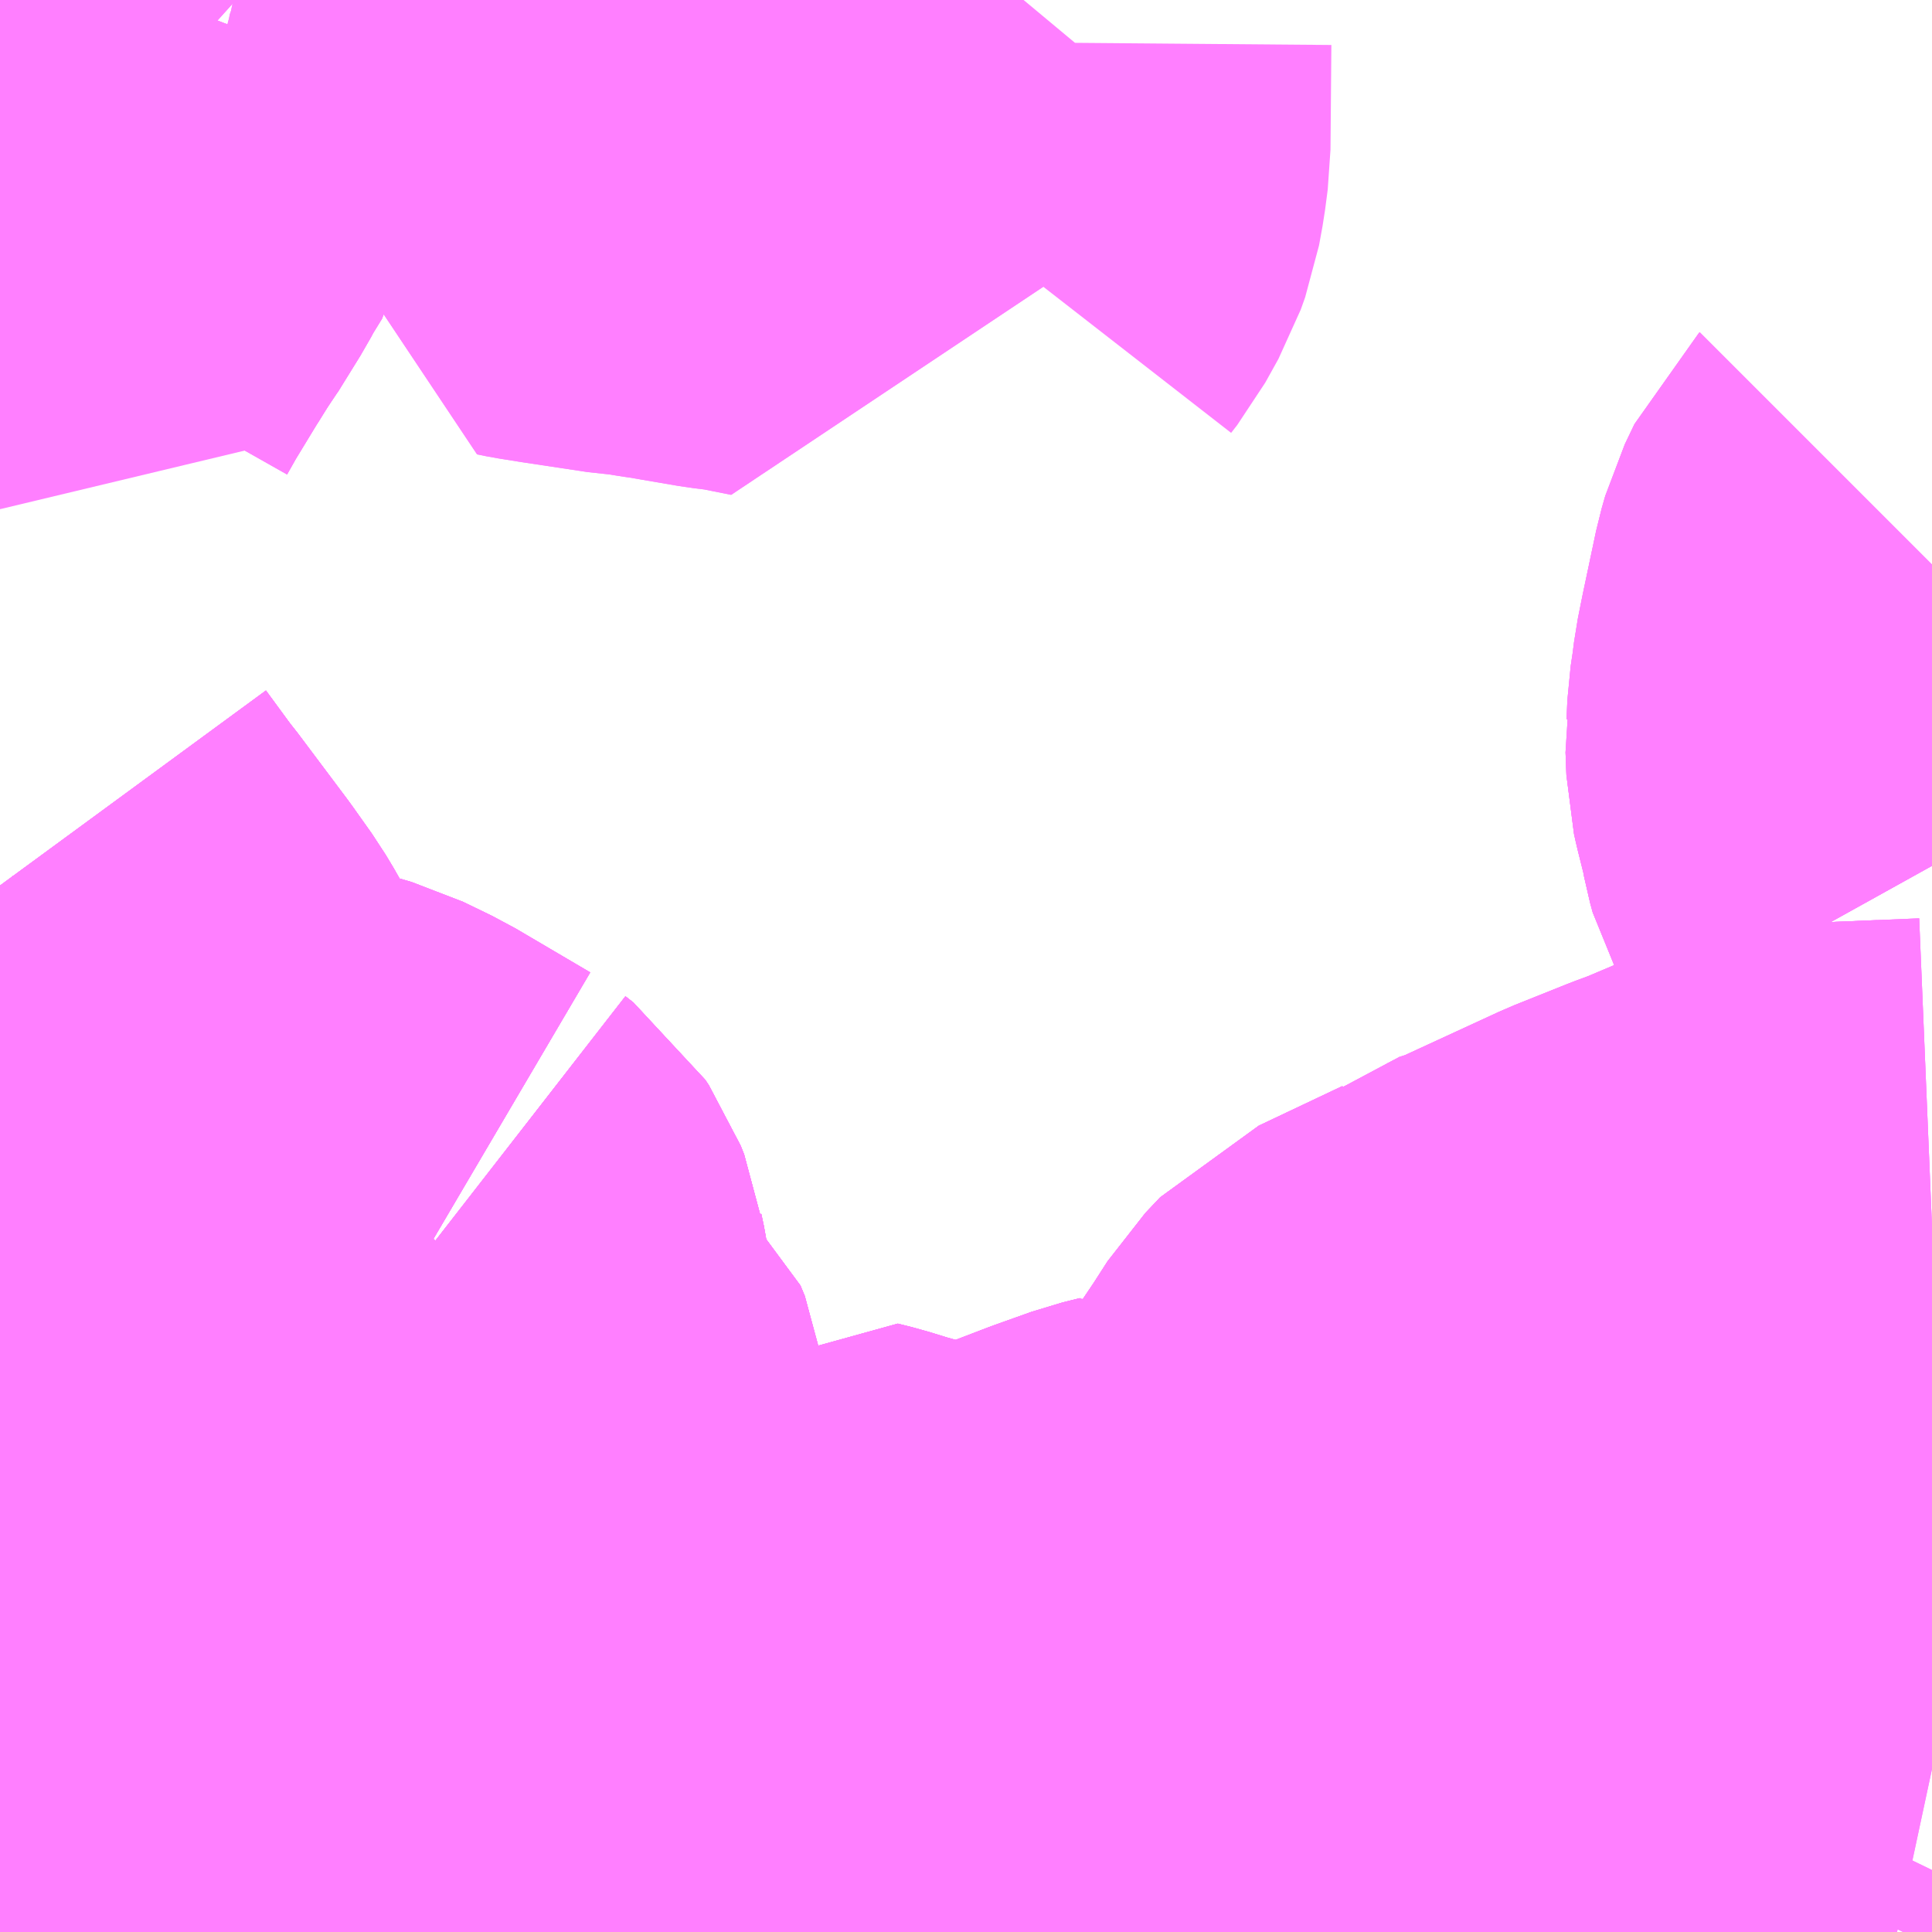 <?xml version="1.0" encoding="UTF-8"?>
<svg  xmlns="http://www.w3.org/2000/svg" xmlns:xlink="http://www.w3.org/1999/xlink" xmlns:go="http://purl.org/svgmap/profile" property="N07_001,N07_002,N07_003,N07_004,N07_005,N07_006,N07_007" viewBox="13948.242 -3557.373 2.197 2.197" go:dataArea="13948.2421875 -3557.373046875 2.197265625 2.197265625" >
<globalCoordinateSystem srsName="http://purl.org/crs/84" transform="matrix(100.0,0.0,0.0,-100.0,0.0,0.0)" />
<defs>
 <g id="p0" >
  <circle cx="0.0" cy="0.0" r="3" stroke="green" stroke-width="0.75" vector-effect="non-scaling-stroke" />
 </g>
</defs>
<g fill="none" fill-rule="evenodd" stroke="#FF00FF" stroke-width="0.75" opacity="0.5" vector-effect="non-scaling-stroke" stroke-linejoin="bevel" >
<path content="1,小田急バス（株）,柿20,2.0,2.0,2.0," xlink:title="1" d="M13949.026,-3555.176L13949.008,-3555.26L13948.981,-3555.373L13948.986,-3555.416"/>
<path content="1,小田急バス（株）,柿20,2.0,2.0,2.0," xlink:title="1" d="M13948.986,-3555.416L13948.963,-3555.423L13948.935,-3555.44L13948.925,-3555.447L13948.908,-3555.464L13948.893,-3555.488L13948.891,-3555.491L13948.891,-3555.492L13948.882,-3555.508L13948.875,-3555.526L13948.862,-3555.559L13948.858,-3555.574L13948.832,-3555.647L13948.82,-3555.687L13948.82,-3555.688L13948.82,-3555.69L13948.811,-3555.755L13948.806,-3555.767L13948.771,-3555.796L13948.758,-3555.814L13948.754,-3555.827L13948.753,-3555.833L13948.751,-3555.842L13948.747,-3555.879L13948.744,-3555.9L13948.741,-3555.914L13948.74,-3555.921L13948.736,-3555.931L13948.732,-3555.937L13948.723,-3555.944L13948.739,-3555.96"/>
<path content="1,小田急バス（株）,柿20,2.0,2.0,2.0," xlink:title="1" d="M13948.986,-3555.416L13949.046,-3555.441L13949.087,-3555.455L13949.126,-3555.471L13949.165,-3555.497L13949.172,-3555.504L13949.188,-3555.5L13949.214,-3555.492L13949.25,-3555.482L13949.281,-3555.472L13949.299,-3555.466L13949.318,-3555.463L13949.336,-3555.464L13949.359,-3555.467L13949.41,-3555.482L13949.452,-3555.495L13949.499,-3555.513L13949.541,-3555.528L13949.561,-3555.533L13949.577,-3555.541L13949.61,-3555.544L13949.637,-3555.546L13949.655,-3555.55L13949.666,-3555.555L13949.68,-3555.563L13949.689,-3555.566L13949.701,-3555.569L13949.709,-3555.575L13949.715,-3555.583L13949.724,-3555.596L13949.768,-3555.662L13949.799,-3555.708L13949.817,-3555.736L13949.834,-3555.754L13949.929,-3555.799L13949.948,-3555.814L13949.976,-3555.823L13950.104,-3555.882L13950.164,-3555.906L13950.191,-3555.916L13950.205,-3555.923L13950.225,-3555.93L13950.271,-3555.941L13950.291,-3555.945L13950.344,-3555.95L13950.392,-3555.952L13950.44,-3555.954"/>
<path content="1,小田急バス（株）,柿21,11.0,11.0,11.0," xlink:title="1" d="M13948.739,-3555.96L13948.723,-3555.944L13948.732,-3555.937L13948.736,-3555.931L13948.74,-3555.921L13948.741,-3555.914L13948.744,-3555.9L13948.747,-3555.879L13948.751,-3555.842L13948.753,-3555.833L13948.754,-3555.827L13948.758,-3555.814L13948.771,-3555.796L13948.806,-3555.767L13948.811,-3555.755L13948.819,-3555.69L13948.82,-3555.688L13948.82,-3555.687L13948.832,-3555.647L13948.858,-3555.574L13948.862,-3555.559L13948.875,-3555.526L13948.882,-3555.508L13948.891,-3555.492L13948.891,-3555.491L13948.892,-3555.489L13948.893,-3555.488L13948.908,-3555.464L13948.925,-3555.447L13948.935,-3555.44L13948.963,-3555.423L13948.986,-3555.416L13949.046,-3555.441L13949.087,-3555.455L13949.126,-3555.471L13949.165,-3555.497L13949.172,-3555.504L13949.188,-3555.5L13949.214,-3555.492L13949.25,-3555.482L13949.281,-3555.472L13949.299,-3555.466L13949.318,-3555.463L13949.336,-3555.464L13949.359,-3555.467L13949.41,-3555.482L13949.452,-3555.495L13949.499,-3555.513L13949.541,-3555.528L13949.561,-3555.533L13949.577,-3555.541L13949.61,-3555.544L13949.637,-3555.546L13949.655,-3555.55L13949.666,-3555.555L13949.68,-3555.563L13949.689,-3555.566L13949.701,-3555.569L13949.709,-3555.575L13949.715,-3555.583L13949.724,-3555.596L13949.768,-3555.662L13949.799,-3555.708L13949.817,-3555.736L13949.834,-3555.754L13949.929,-3555.799L13949.948,-3555.814L13949.976,-3555.823L13950.104,-3555.882L13950.164,-3555.906L13950.191,-3555.916L13950.205,-3555.923L13950.225,-3555.93L13950.271,-3555.941L13950.291,-3555.945L13950.344,-3555.95L13950.392,-3555.952L13950.44,-3555.954"/>
<path content="1,小田急バス（株）,柿25,14.5,14.5,10.5," xlink:title="1" d="M13950.44,-3556.389L13950.425,-3556.416L13950.415,-3556.434L13950.412,-3556.445L13950.409,-3556.461L13950.4,-3556.497L13950.398,-3556.506L13950.397,-3556.532L13950.398,-3556.538L13950.399,-3556.56L13950.402,-3556.58L13950.404,-3556.596L13950.409,-3556.621L13950.424,-3556.692L13950.428,-3556.706L13950.439,-3556.729L13950.44,-3556.73"/>
<path content="1,小田急バス（株）,鶴06,5.0,5.0,0.0," xlink:title="1" d="M13948.723,-3555.944L13948.638,-3555.994L13948.605,-3556.01L13948.581,-3556.017L13948.539,-3556.031L13948.513,-3556.041L13948.486,-3556.055L13948.471,-3556.059L13948.468,-3556.067L13948.446,-3556.088L13948.434,-3556.099L13948.412,-3556.121L13948.401,-3556.133L13948.397,-3556.139L13948.395,-3556.143L13948.368,-3556.193L13948.359,-3556.208L13948.337,-3556.239L13948.319,-3556.263L13948.28,-3556.315L13948.275,-3556.321L13948.242,-3556.366M13948.242,-3557.018L13948.255,-3557.041L13948.286,-3557.092L13948.292,-3557.101L13948.296,-3557.108L13948.303,-3557.117L13948.307,-3557.124L13948.333,-3557.166L13948.341,-3557.181L13948.357,-3557.207L13948.359,-3557.218L13948.385,-3557.274L13948.394,-3557.295L13948.42,-3557.352L13948.428,-3557.373"/>
<path content="1,小田急バス（株）,鶴06,5.0,5.0,0.0," xlink:title="1" d="M13950.392,-3555.952L13950.344,-3555.95L13950.291,-3555.945L13950.271,-3555.941L13950.225,-3555.93L13950.205,-3555.923L13950.191,-3555.916L13950.164,-3555.906L13950.104,-3555.882L13949.976,-3555.823L13949.948,-3555.814L13949.929,-3555.799L13949.834,-3555.754L13949.817,-3555.736L13949.799,-3555.708L13949.768,-3555.662L13949.724,-3555.596L13949.715,-3555.583L13949.709,-3555.575L13949.701,-3555.569L13949.689,-3555.566L13949.68,-3555.563L13949.666,-3555.555L13949.655,-3555.55L13949.637,-3555.546L13949.61,-3555.544L13949.577,-3555.541L13949.561,-3555.533L13949.541,-3555.528L13949.499,-3555.513L13949.452,-3555.495L13949.41,-3555.482L13949.359,-3555.467L13949.336,-3555.464L13949.318,-3555.463L13949.299,-3555.466L13949.281,-3555.472L13949.25,-3555.482L13949.214,-3555.492L13949.188,-3555.5L13949.172,-3555.504L13949.165,-3555.497L13949.126,-3555.471L13949.087,-3555.455L13949.046,-3555.441L13948.986,-3555.416L13948.963,-3555.423L13948.935,-3555.44L13948.925,-3555.447L13948.908,-3555.464L13948.893,-3555.488L13948.892,-3555.489L13948.891,-3555.491L13948.891,-3555.492L13948.882,-3555.508L13948.875,-3555.526L13948.862,-3555.559L13948.858,-3555.574L13948.832,-3555.647L13948.82,-3555.687L13948.82,-3555.688L13948.819,-3555.69L13948.811,-3555.755L13948.806,-3555.767L13948.771,-3555.796L13948.758,-3555.814L13948.754,-3555.827L13948.753,-3555.833L13948.751,-3555.842L13948.747,-3555.879L13948.744,-3555.9L13948.741,-3555.914L13948.74,-3555.921L13948.736,-3555.931L13948.732,-3555.937L13948.723,-3555.944"/>
<path content="1,小田急バス（株）,鶴06,5.0,5.0,0.0," xlink:title="1" d="M13948.739,-3555.96L13948.723,-3555.944"/>
<path content="1,小田急バス（株）,鶴07,64.0,64.0,39.5," xlink:title="1" d="M13948.739,-3555.96L13948.723,-3555.944L13948.638,-3555.994L13948.605,-3556.01L13948.581,-3556.017L13948.539,-3556.031L13948.513,-3556.041L13948.486,-3556.055L13948.471,-3556.059L13948.468,-3556.067L13948.446,-3556.088L13948.434,-3556.099L13948.412,-3556.121L13948.401,-3556.133L13948.397,-3556.139L13948.395,-3556.143L13948.368,-3556.193L13948.359,-3556.208L13948.337,-3556.239L13948.319,-3556.263L13948.28,-3556.315L13948.275,-3556.321L13948.242,-3556.366"/>
<path content="1,小田急バス（株）,鶴07,64.0,64.0,39.5," xlink:title="1" d="M13948.242,-3557.018L13948.255,-3557.041L13948.286,-3557.092L13948.292,-3557.101L13948.296,-3557.108L13948.303,-3557.117L13948.307,-3557.124L13948.333,-3557.166L13948.341,-3557.181L13948.357,-3557.207L13948.359,-3557.218L13948.385,-3557.274L13948.394,-3557.295L13948.42,-3557.352L13948.428,-3557.373"/>
<path content="1,小田急バス（株）,鶴08,29.0,28.0,22.0," xlink:title="1" d="M13949.191,-3557.373L13949.182,-3557.333L13949.176,-3557.31L13949.168,-3557.272L13949.163,-3557.248L13949.149,-3557.188L13949.147,-3557.178L13949.102,-3557.187L13949.077,-3557.19L13949.036,-3557.197L13949.019,-3557.2L13949.005,-3557.202L13948.981,-3557.206L13948.966,-3557.207L13948.893,-3557.218L13948.868,-3557.222L13948.858,-3557.224L13948.863,-3557.249L13948.869,-3557.271L13948.87,-3557.278L13948.871,-3557.283L13948.872,-3557.285L13948.873,-3557.29L13948.881,-3557.324L13948.888,-3557.354L13948.892,-3557.373"/>
<path content="1,小田急バス（株）,鶴09,8.0,8.0,7.5," xlink:title="1" d="M13948.428,-3557.373L13948.42,-3557.352L13948.394,-3557.295L13948.385,-3557.274L13948.359,-3557.218L13948.357,-3557.207L13948.341,-3557.181L13948.333,-3557.166L13948.307,-3557.124L13948.303,-3557.117L13948.296,-3557.108L13948.279,-3557.116L13948.269,-3557.125L13948.242,-3557.149"/>
<path content="1,東急バス（株）,市43,61.0,58.0,53.0," xlink:title="1" d="M13948.723,-3555.944L13948.638,-3555.994L13948.605,-3556.01L13948.581,-3556.017L13948.539,-3556.031L13948.513,-3556.041L13948.486,-3556.055L13948.471,-3556.059L13948.468,-3556.067L13948.446,-3556.088L13948.434,-3556.099L13948.412,-3556.121L13948.401,-3556.133L13948.397,-3556.139L13948.395,-3556.143L13948.368,-3556.193L13948.359,-3556.208L13948.337,-3556.239L13948.319,-3556.263L13948.28,-3556.315L13948.275,-3556.321L13948.242,-3556.366"/>
<path content="1,東急バス（株）,市43,61.0,58.0,53.0," xlink:title="1" d="M13948.739,-3555.96L13948.723,-3555.944"/>
<path content="1,東急バス（株）,市43,61.0,58.0,53.0," xlink:title="1" d="M13950.44,-3555.954L13950.392,-3555.952L13950.344,-3555.95L13950.291,-3555.945L13950.271,-3555.941L13950.225,-3555.93L13950.205,-3555.923L13950.191,-3555.916L13950.164,-3555.906L13950.104,-3555.882L13949.976,-3555.823L13949.948,-3555.814L13949.929,-3555.799L13949.834,-3555.754L13949.817,-3555.736L13949.799,-3555.708L13949.768,-3555.662L13949.724,-3555.596L13949.715,-3555.583L13949.709,-3555.575L13949.701,-3555.569L13949.689,-3555.566L13949.68,-3555.563L13949.666,-3555.555L13949.655,-3555.55L13949.637,-3555.546L13949.61,-3555.544L13949.577,-3555.541L13949.561,-3555.533L13949.541,-3555.528L13949.499,-3555.513L13949.452,-3555.495L13949.41,-3555.482L13949.359,-3555.467L13949.336,-3555.464L13949.318,-3555.463L13949.299,-3555.466L13949.281,-3555.472L13949.25,-3555.482L13949.214,-3555.492L13949.188,-3555.5L13949.172,-3555.504L13949.165,-3555.497L13949.126,-3555.471L13949.087,-3555.455L13949.046,-3555.441L13948.986,-3555.416L13948.963,-3555.423L13948.935,-3555.44L13948.925,-3555.447L13948.908,-3555.464L13948.892,-3555.489L13948.891,-3555.491L13948.89,-3555.492L13948.882,-3555.508L13948.875,-3555.526L13948.862,-3555.559L13948.858,-3555.574L13948.832,-3555.647L13948.82,-3555.688L13948.811,-3555.755L13948.806,-3555.767L13948.771,-3555.796L13948.758,-3555.814L13948.754,-3555.827L13948.753,-3555.833L13948.751,-3555.842L13948.747,-3555.879L13948.744,-3555.9L13948.741,-3555.914L13948.74,-3555.921L13948.736,-3555.931L13948.732,-3555.937L13948.723,-3555.944"/>
<path content="1,東急バス（株）,市43,61.0,58.0,53.0," xlink:title="1" d="M13950.44,-3556.389L13950.425,-3556.416L13950.415,-3556.434L13950.412,-3556.445L13950.409,-3556.461L13950.4,-3556.497L13950.398,-3556.506L13950.397,-3556.532L13950.398,-3556.538L13950.399,-3556.56L13950.402,-3556.58L13950.404,-3556.596L13950.409,-3556.621L13950.424,-3556.692L13950.428,-3556.706L13950.439,-3556.729L13950.44,-3556.73"/>
<path content="1,東急バス（株）,青118,64.0,53.0,40.0," xlink:title="1" d="M13950.44,-3555.366L13950.426,-3555.369L13950.405,-3555.374L13950.36,-3555.382L13950.348,-3555.385L13950.334,-3555.387L13950.313,-3555.391L13950.247,-3555.4L13950.113,-3555.419L13950.086,-3555.423L13950.08,-3555.425L13949.951,-3555.446L13949.928,-3555.449L13949.923,-3555.449L13949.915,-3555.452L13949.895,-3555.455L13949.857,-3555.461L13949.841,-3555.461L13949.813,-3555.468L13949.79,-3555.471L13949.763,-3555.476L13949.736,-3555.481L13949.68,-3555.487L13949.649,-3555.489L13949.642,-3555.49L13949.618,-3555.497L13949.593,-3555.507L13949.577,-3555.516L13949.561,-3555.533L13949.541,-3555.528L13949.499,-3555.513L13949.452,-3555.495L13949.41,-3555.482L13949.359,-3555.467L13949.336,-3555.464L13949.318,-3555.463L13949.299,-3555.466L13949.281,-3555.472L13949.25,-3555.482L13949.214,-3555.492L13949.188,-3555.5L13949.172,-3555.504L13949.165,-3555.497L13949.126,-3555.471L13949.087,-3555.455L13949.046,-3555.441L13948.986,-3555.416L13948.963,-3555.423L13948.935,-3555.44L13948.925,-3555.447L13948.908,-3555.464L13948.892,-3555.489L13948.891,-3555.491L13948.89,-3555.492L13948.882,-3555.508L13948.875,-3555.526L13948.862,-3555.559L13948.858,-3555.574L13948.832,-3555.647L13948.82,-3555.688L13948.811,-3555.755L13948.806,-3555.767L13948.771,-3555.796L13948.758,-3555.814L13948.754,-3555.827L13948.753,-3555.833L13948.751,-3555.842L13948.747,-3555.879L13948.744,-3555.9L13948.741,-3555.914L13948.74,-3555.921L13948.736,-3555.931L13948.732,-3555.937L13948.723,-3555.944"/>
<path content="1,東急バス（株）,青118,64.0,53.0,40.0," xlink:title="1" d="M13948.723,-3555.944L13948.638,-3555.994L13948.605,-3556.01L13948.581,-3556.017L13948.539,-3556.031L13948.513,-3556.041L13948.486,-3556.055L13948.471,-3556.059L13948.468,-3556.067L13948.446,-3556.088L13948.434,-3556.099L13948.412,-3556.121L13948.401,-3556.133L13948.397,-3556.139L13948.395,-3556.143L13948.368,-3556.193L13948.359,-3556.208L13948.337,-3556.239L13948.319,-3556.263L13948.28,-3556.315L13948.275,-3556.321L13948.242,-3556.366"/>
<path content="1,東急バス（株）,青118,64.0,53.0,40.0," xlink:title="1" d="M13948.739,-3555.96L13948.723,-3555.944"/>
<path content="1,東急バス（株）,青118,64.0,53.0,40.0," xlink:title="1" d="M13948.242,-3557.018L13948.255,-3557.041L13948.286,-3557.092L13948.292,-3557.101L13948.296,-3557.108L13948.279,-3557.116L13948.269,-3557.125L13948.242,-3557.149"/>
<path content="1,東急バス（株）,青30,14.0,17.0,18.0," xlink:title="1" d="M13950.44,-3556.389L13950.425,-3556.416L13950.415,-3556.434L13950.412,-3556.445L13950.409,-3556.461L13950.4,-3556.497L13950.398,-3556.506L13950.397,-3556.532L13950.398,-3556.538L13950.399,-3556.56L13950.402,-3556.58L13950.404,-3556.596L13950.409,-3556.621L13950.424,-3556.692L13950.428,-3556.706L13950.439,-3556.729L13950.44,-3556.73"/>
<path content="1,東急バス（株）,青31,169.0,95.0,76.0," xlink:title="1" d="M13950.44,-3556.389L13950.425,-3556.416L13950.415,-3556.434L13950.412,-3556.445L13950.409,-3556.461L13950.4,-3556.497L13950.398,-3556.506L13950.397,-3556.532"/>
<path content="1,東急バス（株）,青51,21.0,15.0,14.0," xlink:title="1" d="M13950.44,-3555.246L13950.406,-3555.176"/>
<path content="1,東急バス（株）,青52,29.0,28.0,28.0," xlink:title="1" d="M13950.406,-3555.176L13950.44,-3555.246"/>
<path content="1,東急バス（株）,青61,172.0,116.0,102.0," xlink:title="1" d="M13950.44,-3555.366L13950.426,-3555.369L13950.405,-3555.374L13950.36,-3555.382L13950.348,-3555.385L13950.334,-3555.387L13950.313,-3555.391L13950.247,-3555.4L13950.113,-3555.419L13950.086,-3555.423L13950.08,-3555.425L13949.951,-3555.446L13949.928,-3555.449L13949.923,-3555.449L13949.915,-3555.452L13949.895,-3555.455L13949.857,-3555.461L13949.841,-3555.461L13949.813,-3555.468L13949.79,-3555.471L13949.763,-3555.476L13949.736,-3555.481L13949.68,-3555.487L13949.649,-3555.489L13949.642,-3555.49L13949.618,-3555.497L13949.593,-3555.507L13949.577,-3555.516L13949.561,-3555.533L13949.577,-3555.541L13949.61,-3555.544L13949.637,-3555.546L13949.655,-3555.55L13949.666,-3555.555L13949.68,-3555.563L13949.689,-3555.566L13949.701,-3555.569L13949.709,-3555.575L13949.715,-3555.583L13949.724,-3555.596L13949.768,-3555.662L13949.799,-3555.708L13949.817,-3555.736L13949.834,-3555.754L13949.929,-3555.799L13949.948,-3555.814"/>
<path content="1,神奈川中央交通（株）,成03,22.0,15.5,15.0," xlink:title="1" d="M13948.622,-3555.827L13948.585,-3555.812L13948.554,-3555.797L13948.502,-3555.771L13948.488,-3555.765L13948.482,-3555.762L13948.464,-3555.758L13948.43,-3555.751L13948.398,-3555.748L13948.35,-3555.742L13948.353,-3555.733L13948.358,-3555.698L13948.365,-3555.665L13948.366,-3555.657L13948.373,-3555.613L13948.377,-3555.583L13948.385,-3555.53L13948.389,-3555.483L13948.39,-3555.46L13948.388,-3555.349L13948.439,-3555.349L13948.466,-3555.35L13948.514,-3555.352L13948.568,-3555.358L13948.592,-3555.36L13948.692,-3555.372L13948.738,-3555.379L13948.745,-3555.344L13948.759,-3555.293L13948.76,-3555.275L13948.774,-3555.203L13948.779,-3555.176"/>
<path content="1,神奈川中央交通（株）,成04,13.5,10.5,11.0," xlink:title="1" d="M13948.242,-3556.002L13948.27,-3556.001L13948.365,-3555.994L13948.364,-3555.991L13948.363,-3555.985L13948.361,-3555.968L13948.353,-3555.885L13948.346,-3555.84L13948.346,-3555.819L13948.346,-3555.777L13948.348,-3555.768L13948.348,-3555.757L13948.35,-3555.742L13948.398,-3555.748L13948.43,-3555.751L13948.464,-3555.758L13948.482,-3555.762L13948.488,-3555.765L13948.502,-3555.771L13948.554,-3555.797L13948.585,-3555.812L13948.622,-3555.827"/>
<path content="1,神奈川中央交通（株）,鶴01,42.0,23.0,23.0," xlink:title="1" d="M13949.346,-3557.111L13949.353,-3557.12L13949.368,-3557.147L13949.373,-3557.161L13949.377,-3557.183L13949.38,-3557.206L13949.381,-3557.325L13949.385,-3557.342L13949.396,-3557.361L13949.406,-3557.373"/>
<path content="1,神奈川中央交通（株）,鶴08,29.0,33.0,21.0," xlink:title="1" d="M13949.191,-3557.373L13949.182,-3557.333L13949.176,-3557.31L13949.168,-3557.272L13949.163,-3557.248L13949.149,-3557.188L13949.147,-3557.178L13949.102,-3557.187L13949.077,-3557.19L13949.036,-3557.197L13949.019,-3557.2L13949.005,-3557.202L13948.981,-3557.206L13948.966,-3557.207L13948.893,-3557.218L13948.868,-3557.222L13948.858,-3557.224L13948.863,-3557.249L13948.869,-3557.271L13948.87,-3557.278L13948.871,-3557.283L13948.872,-3557.285L13948.873,-3557.29L13948.881,-3557.324L13948.888,-3557.354L13948.892,-3557.373"/>
<path content="2,横浜市,若23,194.0,144.5,115.5," xlink:title="2" d="M13949.026,-3555.176L13949.008,-3555.26L13948.981,-3555.373L13948.986,-3555.416L13948.963,-3555.423L13948.935,-3555.44L13948.925,-3555.447L13948.908,-3555.464L13948.892,-3555.489L13948.891,-3555.491L13948.89,-3555.492L13948.882,-3555.508L13948.875,-3555.526L13948.862,-3555.559L13948.858,-3555.574L13948.832,-3555.647L13948.82,-3555.688L13948.811,-3555.755L13948.806,-3555.767L13948.771,-3555.796L13948.758,-3555.814L13948.754,-3555.827L13948.753,-3555.833L13948.751,-3555.842L13948.747,-3555.879L13948.744,-3555.9L13948.741,-3555.914L13948.74,-3555.921L13948.736,-3555.931L13948.732,-3555.937L13948.723,-3555.944"/>
<path content="2,横浜市,若23,194.0,144.5,115.5," xlink:title="2" d="M13948.723,-3555.944L13948.739,-3555.96"/>
<path content="2,横浜市,若23,194.0,144.5,115.5," xlink:title="2" d="M13948.723,-3555.944L13948.638,-3555.994L13948.605,-3556.01L13948.581,-3556.017L13948.539,-3556.031L13948.513,-3556.041L13948.486,-3556.055L13948.471,-3556.059L13948.468,-3556.067L13948.446,-3556.088L13948.434,-3556.099L13948.412,-3556.121L13948.401,-3556.133L13948.397,-3556.139L13948.395,-3556.143L13948.368,-3556.193L13948.359,-3556.208L13948.337,-3556.239L13948.319,-3556.263L13948.28,-3556.315L13948.275,-3556.321L13948.242,-3556.366"/>
</g>
</svg>
